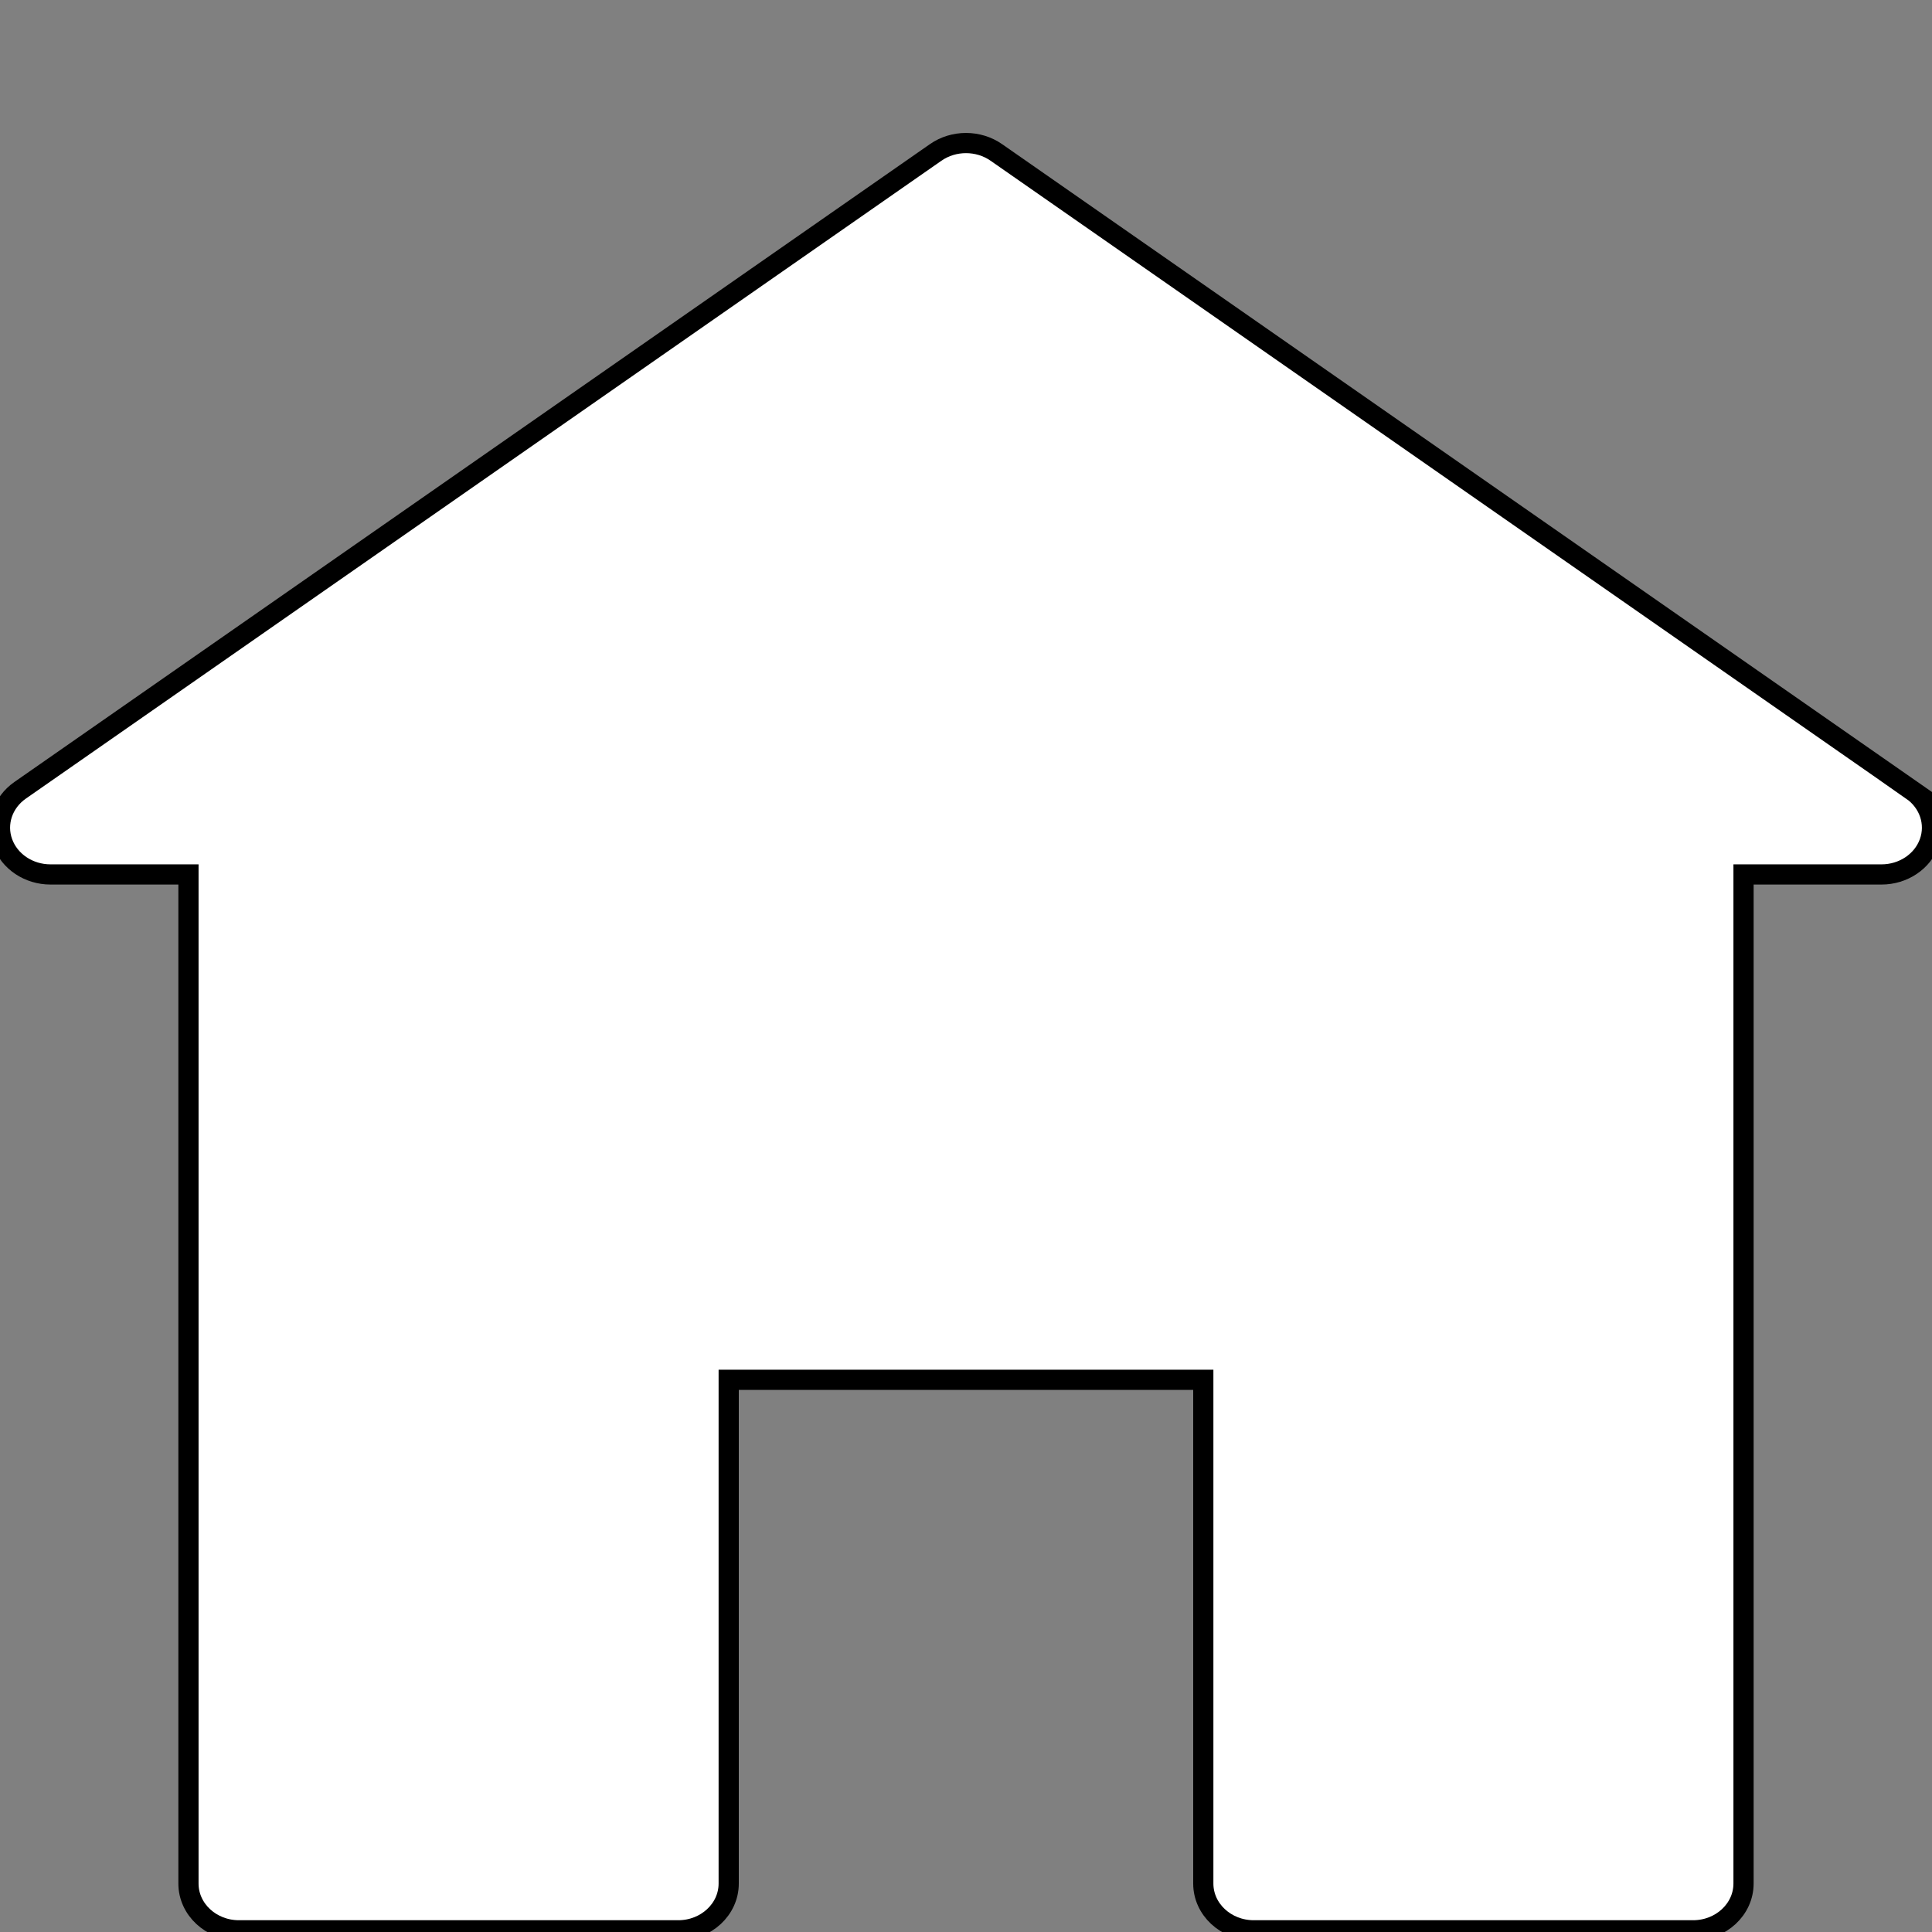 <svg width="95.664" height="95.664" xmlns="http://www.w3.org/2000/svg">
<rect width="100%" height="100%" fill="#808080" stroke="none"/>
<!-- This work is a derivative( different stroke and fill) of <a rel="license" href="https://www.svgrepo.com/svg/11178/home-silhouette">svgrepo's home silhouette svg </a> licensed under a <a rel="license" href="http://creativecommons.org/licenses/by/4.0/">Creative Commons Attribution 4.0 International License</a>. -->
 <g>
  <title>background</title>
  <rect fill="none" id="canvas_background" height="402" width="582" y="-1" x="-1"/>
 </g>
 <g>
  <title>Layer 1</title>
  <g stroke="null" id="svg_1">
   <path stroke="null" fill="#ffffff" id="svg_2" d="m94.666,39.131l-45.332,-31.583c-0.889,-0.62 -2.115,-0.62 -3.004,0l-45.332,31.583c-0.86,0.599 -1.21,1.64 -0.869,2.585c0.341,0.945 1.296,1.583 2.371,1.583l6.832,0l0,49.965c0,1.28 1.119,2.317 2.5,2.317l21.75,0c1.381,0 2.5,-1.037 2.5,-2.317l0,-24.943l23.5,0l0,24.943c0,1.28 1.119,2.317 2.5,2.317l21.75,0c1.381,0 2.5,-1.037 2.5,-2.317l0,-49.965l6.832,0c1.075,0 2.03,-0.638 2.371,-1.583c0.341,-0.945 -0.009,-1.987 -0.869,-2.585z"/>
  </g>
  <g id="svg_3"/>
  <g id="svg_4"/>
  <g id="svg_5"/>
  <g id="svg_6"/>
  <g id="svg_7"/>
  <g id="svg_8"/>
  <g id="svg_9"/>
  <g id="svg_10"/>
  <g id="svg_11"/>
  <g id="svg_12"/>
  <g id="svg_13"/>
  <g id="svg_14"/>
  <g id="svg_15"/>
  <g id="svg_16"/>
  <g id="svg_17"/>
 </g>
</svg>
